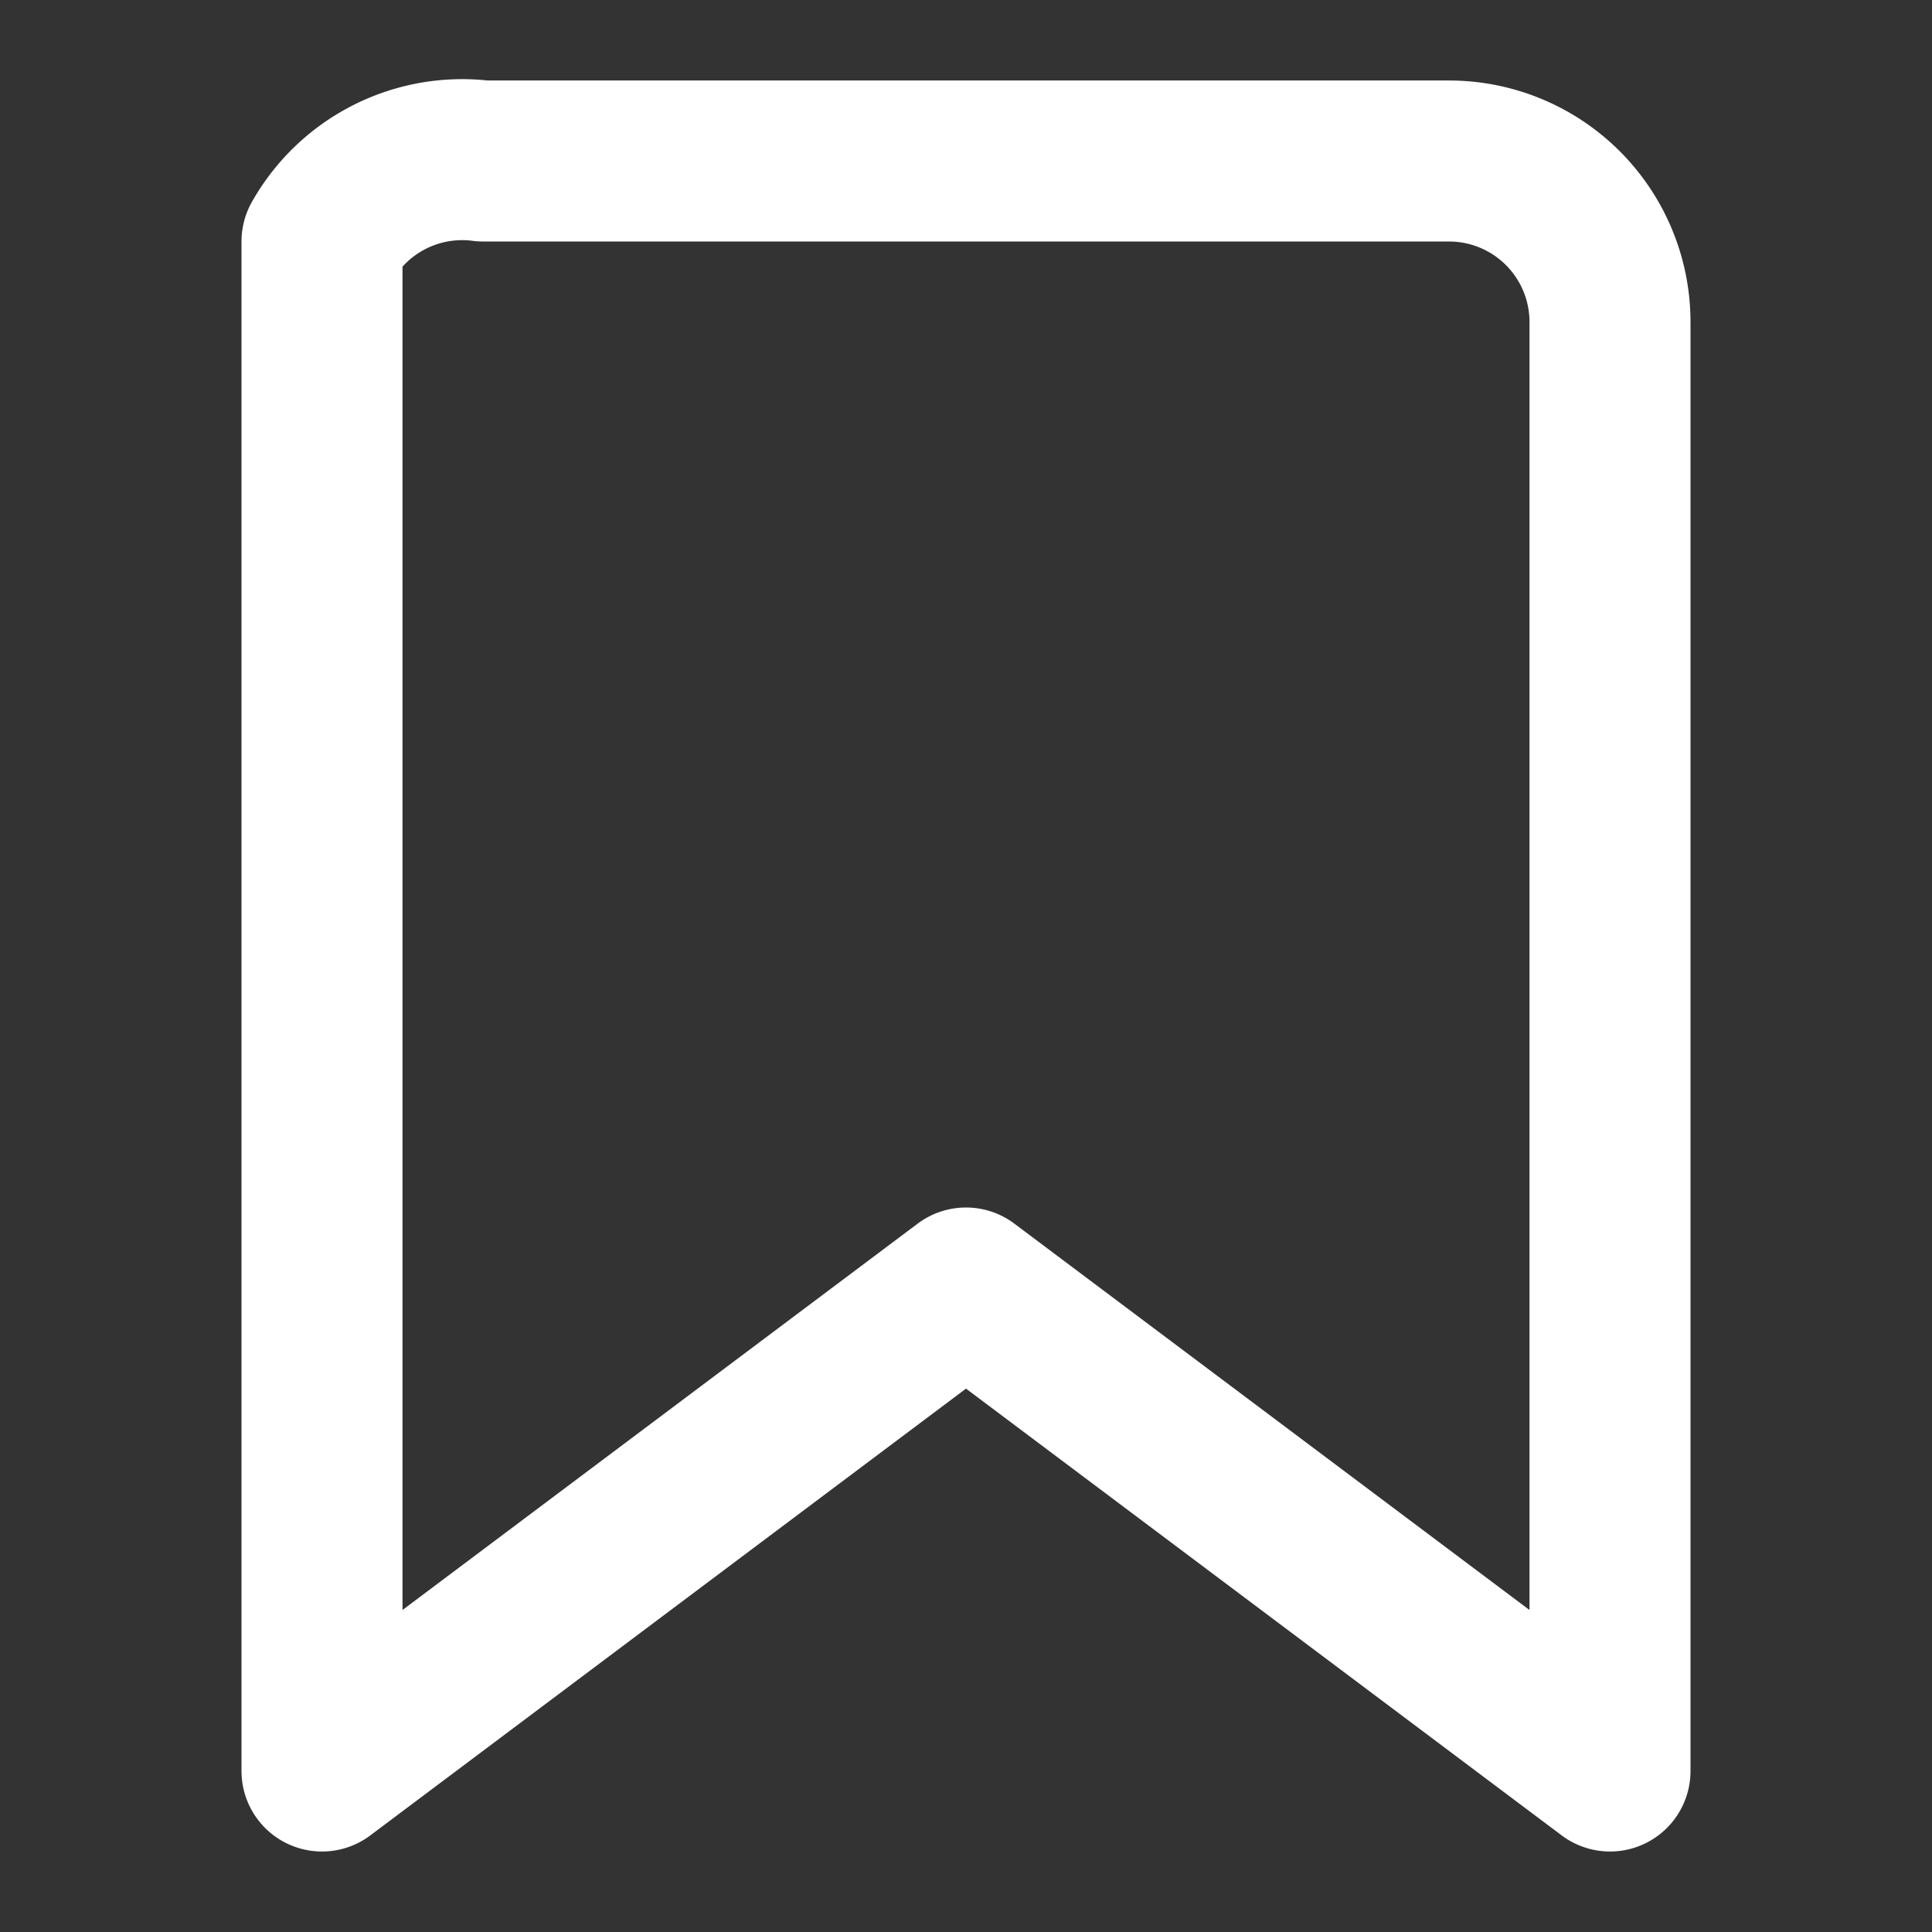 <svg xmlns="http://www.w3.org/2000/svg" width="24" height="24" viewBox="0 0 24 24" fill="none" stroke="#fff" stroke-width="2" stroke-linecap="round" stroke-linejoin="round">
	<rect x="0" y="0" width="24" height="24" fill="#333333" stroke="none"/>
	<path d="M20 22l-8-6-8 6V3a2 2 0 0 1 2-1h12a2 2 0 0 1 2 2z"></path>
</svg>